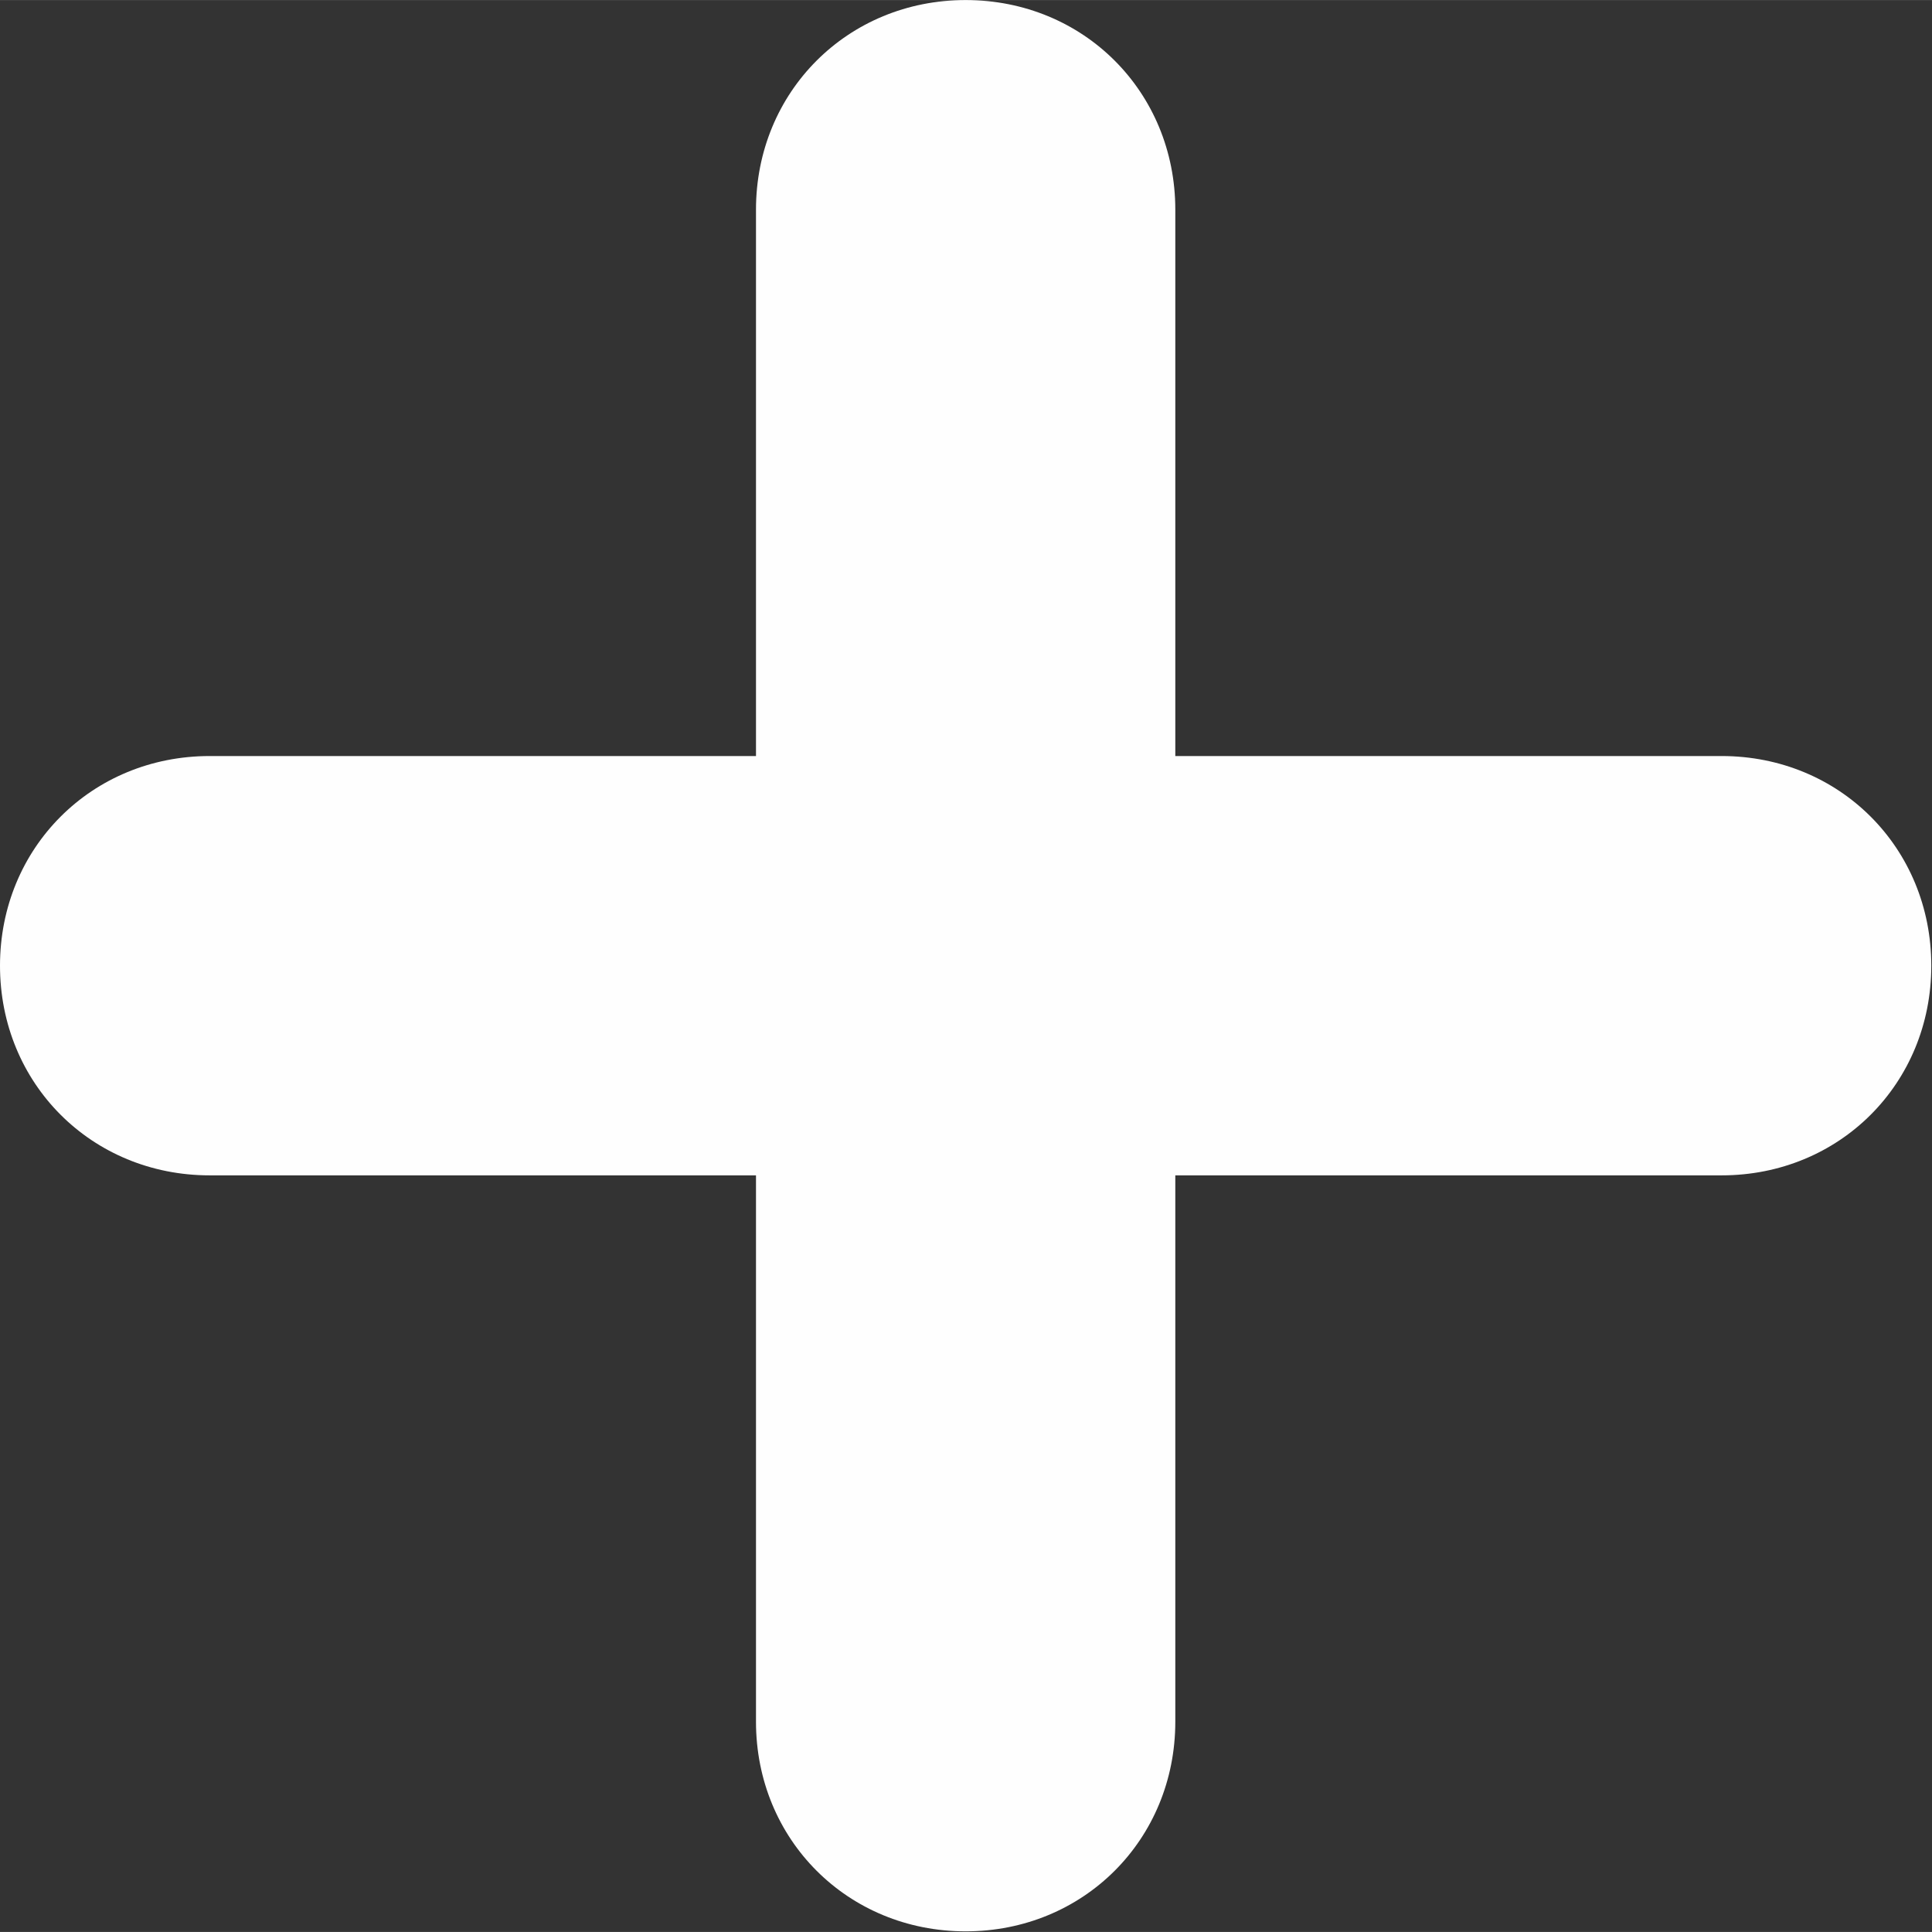 <svg width="19.167" height="19.167" viewBox="0 0 19.167 19.166" fill="none" xmlns="http://www.w3.org/2000/svg" xmlns:xlink="http://www.w3.org/1999/xlink">
	<rect x="0" y="0" width="19.167" height="19.166" fill="#333333" stroke="none"/>
	<desc>
			Created with Pixso.
	</desc>
	<defs/>
	<path id="plus-icon-l-w" d="M11.66 2.08C11.66 0.91 10.75 0 9.58 0C8.41 0 7.5 0.91 7.5 2.08L7.5 7.5L2.08 7.5C0.91 7.5 0 8.41 0 9.58C0 10.75 0.91 11.66 2.08 11.66L7.5 11.66L7.5 17.08C7.5 18.25 8.41 19.16 9.58 19.16C10.75 19.16 11.66 18.25 11.66 17.08L11.66 11.66L17.08 11.66C18.25 11.66 19.16 10.75 19.16 9.58C19.16 8.41 18.25 7.5 17.08 7.5L11.66 7.5L11.66 2.08Z" fill="#FEFEFE" fill-opacity="1" fill-rule="evenodd"/>
</svg>
